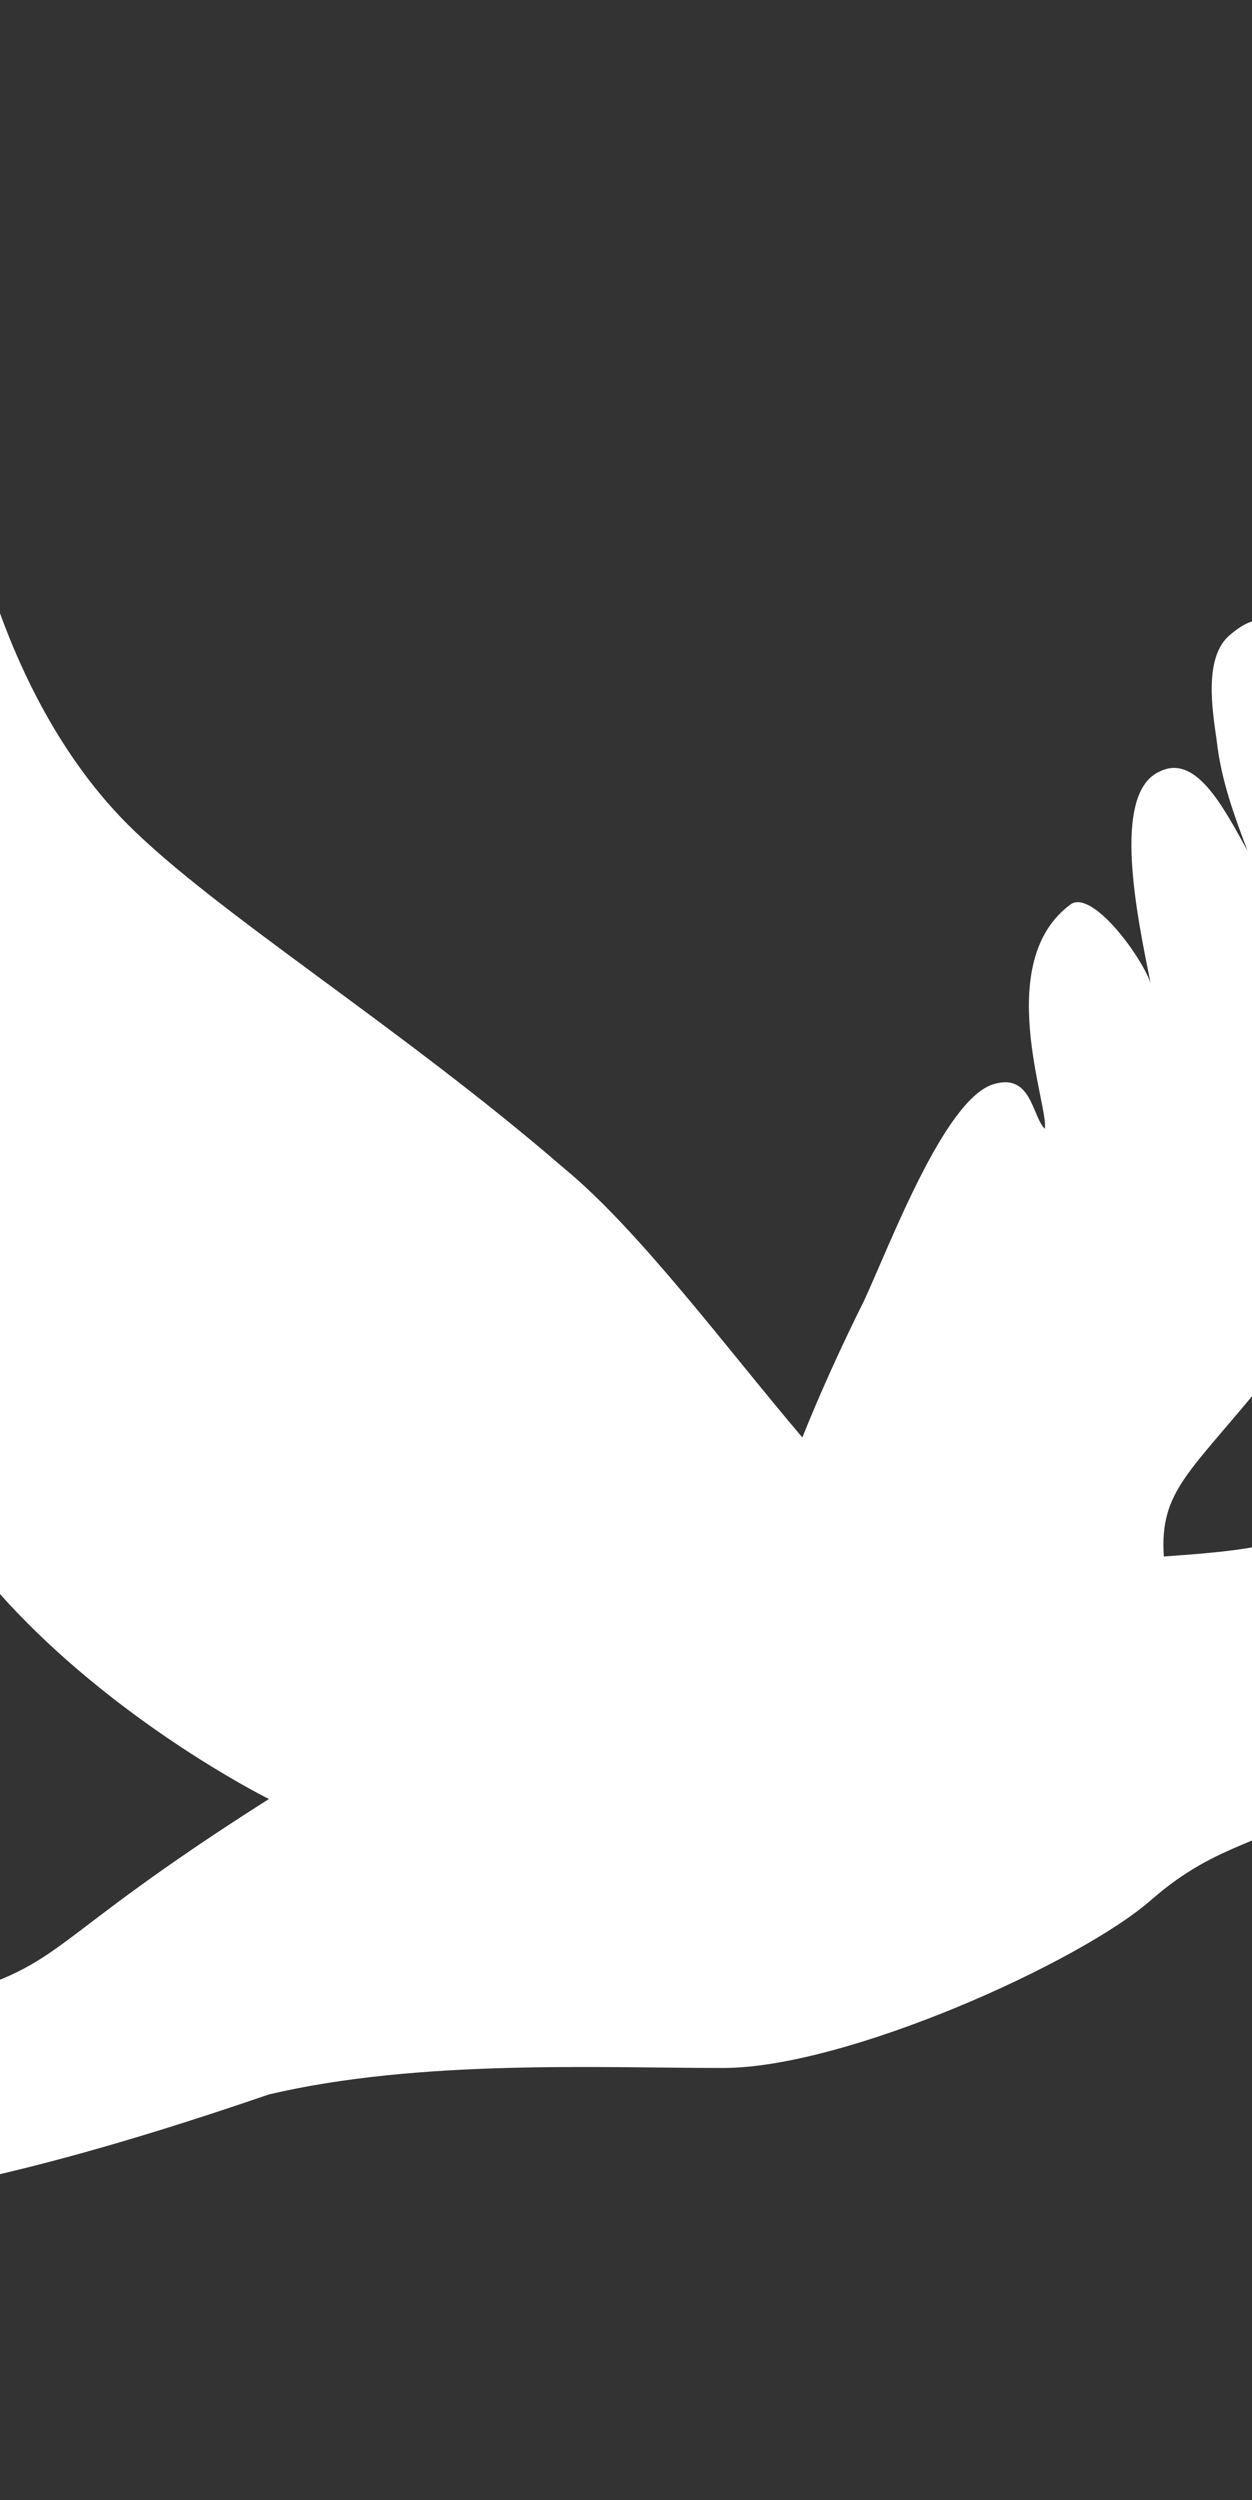 <?xml version="1.0" encoding="utf-8"?>
<!-- Generator: Adobe Illustrator 18.0.0, SVG Export Plug-In . SVG Version: 6.00 Build 0)  -->
<!DOCTYPE svg PUBLIC "-//W3C//DTD SVG 1.1//EN" "http://www.w3.org/Graphics/SVG/1.1/DTD/svg11.dtd">
<svg version="1.1" id="Layer_1" xmlns="http://www.w3.org/2000/svg" xmlns:xlink="http://www.w3.org/1999/xlink" x="0px" y="0px"
	 viewBox="0 0 28.4 56.7" enable-background="new 0 0 28.4 56.7" xml:space="preserve">
<rect x="0" y="0" width="28.4" height="56.7" fill="#333333" stroke="none"/>
<path fill-rule="evenodd" clip-rule="evenodd" fill="#fff" d="M-1.2,45.3c2.8-0.8,2.1-1.2,7.3-4.5c0,0-10.5-5.2-8.7-12.8
	c-1.2-0.1-3.9-0.7-4-2c0-0.4,1.6-0.6,2.1-0.6c-1-0.3-2.1-0.9-2.1-1.8c0-1,1.5-0.5,2.6-0.5c-0.7-0.1-3.3-1.8-3-2.7
	c0.3-0.9,2,0.3,2.9,0.3c-0.8-0.2-2.2-1.2-2.9-1.9c-0.4-0.5-0.8-1.7-0.1-1.7c0.5,0,1.3,0.2,1.8,0.4c-1-0.3-2.2-1.2-2.1-2.4
	c0.1-1.2,1.7,0.6,2.2,0.8c-0.7-0.7-2.6-2.8-1.7-4.1c0.3-0.4,1.9,1.5,2.3,1.7c-0.3-0.3-2.7-4-1.5-4.1c0.4,0,1.7,2.3,2.1,2.9
	c0.3,0.5,0.8,1.2,1.2,1.6C-3.2,13.2-5.3,9.5-4.4,9c0.4-0.2,3.3,5.4,3.7,6.2c-0.4-1-2-5.6-0.4-5.3c0.3,0.1,0.5,2,0.6,2.4
	c0.6,2.3,1.7,4.7,3.4,6.4c2,2,6.2,4.6,9.9,7.8c1.7,1.4,3.7,4.1,5.4,6.1c0.4-1,0.9-2.1,1.4-3.1c0.6-1.3,1.8-4.5,2.9-4.9
	c0.9-0.3,0.9,0.7,1.2,1c0.1-0.5-1.2-3.8,0.6-5.1c0.5-0.3,1.6,1.2,1.8,1.8c-0.3-1.5-0.9-4.3,0.2-4.8c0.8-0.4,1.4,0.7,2,1.8
	c-0.3-0.8-0.6-1.6-0.7-2.5c-0.1-0.7-0.3-1.9,0.3-2.4c1.4-1.2,1.4,1.1,2.4,2.8c-0.3-1.3-0.5-2-0.5-3.2c0-0.8,0.1-2,0.8-2.4
	c1.7-1.1,1.5,3.1,1.9,4.3c0.4-1.5,0-3.2,0.4-4.5c0.3-0.8,0.6-2.4,1.8-2.4c0.5,0,0.6,0.5,0.6,1c-0.1,1-0.1,1.7-0.1,2.4
	c0,0.6,0.4,2.9,0.3,4c0.2-1.3,0.7-4,0.8-4.6c0.2-0.7,1.4-2.3,1.9-1.5c0.3,0.5,0.3,1.8,0.4,2.3c0,0.6,0.1,1.1,0.2,1.7
	c0.2,2.4-0.2,4.7-1.3,6.8c-1.9,3.5-6.6,7.5-8.8,10.2c-1.7,2.1-2.4,2.5-2.3,4c1.4-0.1,2.6-0.2,3.1-0.6c1.4-1,2.6-1.2,4.4-0.6
	c1.8,0.6,1.8,3.3,1.6,3.8c0.5,1.4,0.2,2.6,0.2,2.6s-0.7-0.7-1.3-1.2c-0.6-0.4-1.4-0.4-1.4-0.4s-1.1,0.6-2.7,1.8
	c-1.6,1.2-2.6,1-4.2,2.4c-1.6,1.4-6.9,3.8-9.7,3.8c-2.8,0-6.9-0.2-10.3,0.6C2.9,48.6-1.7,50-4.9,50c-3.2,0-3.4-0.9-4-2.1
	C-9.8,46.2-4,46.1-1.2,45.3z"/>
</svg>
